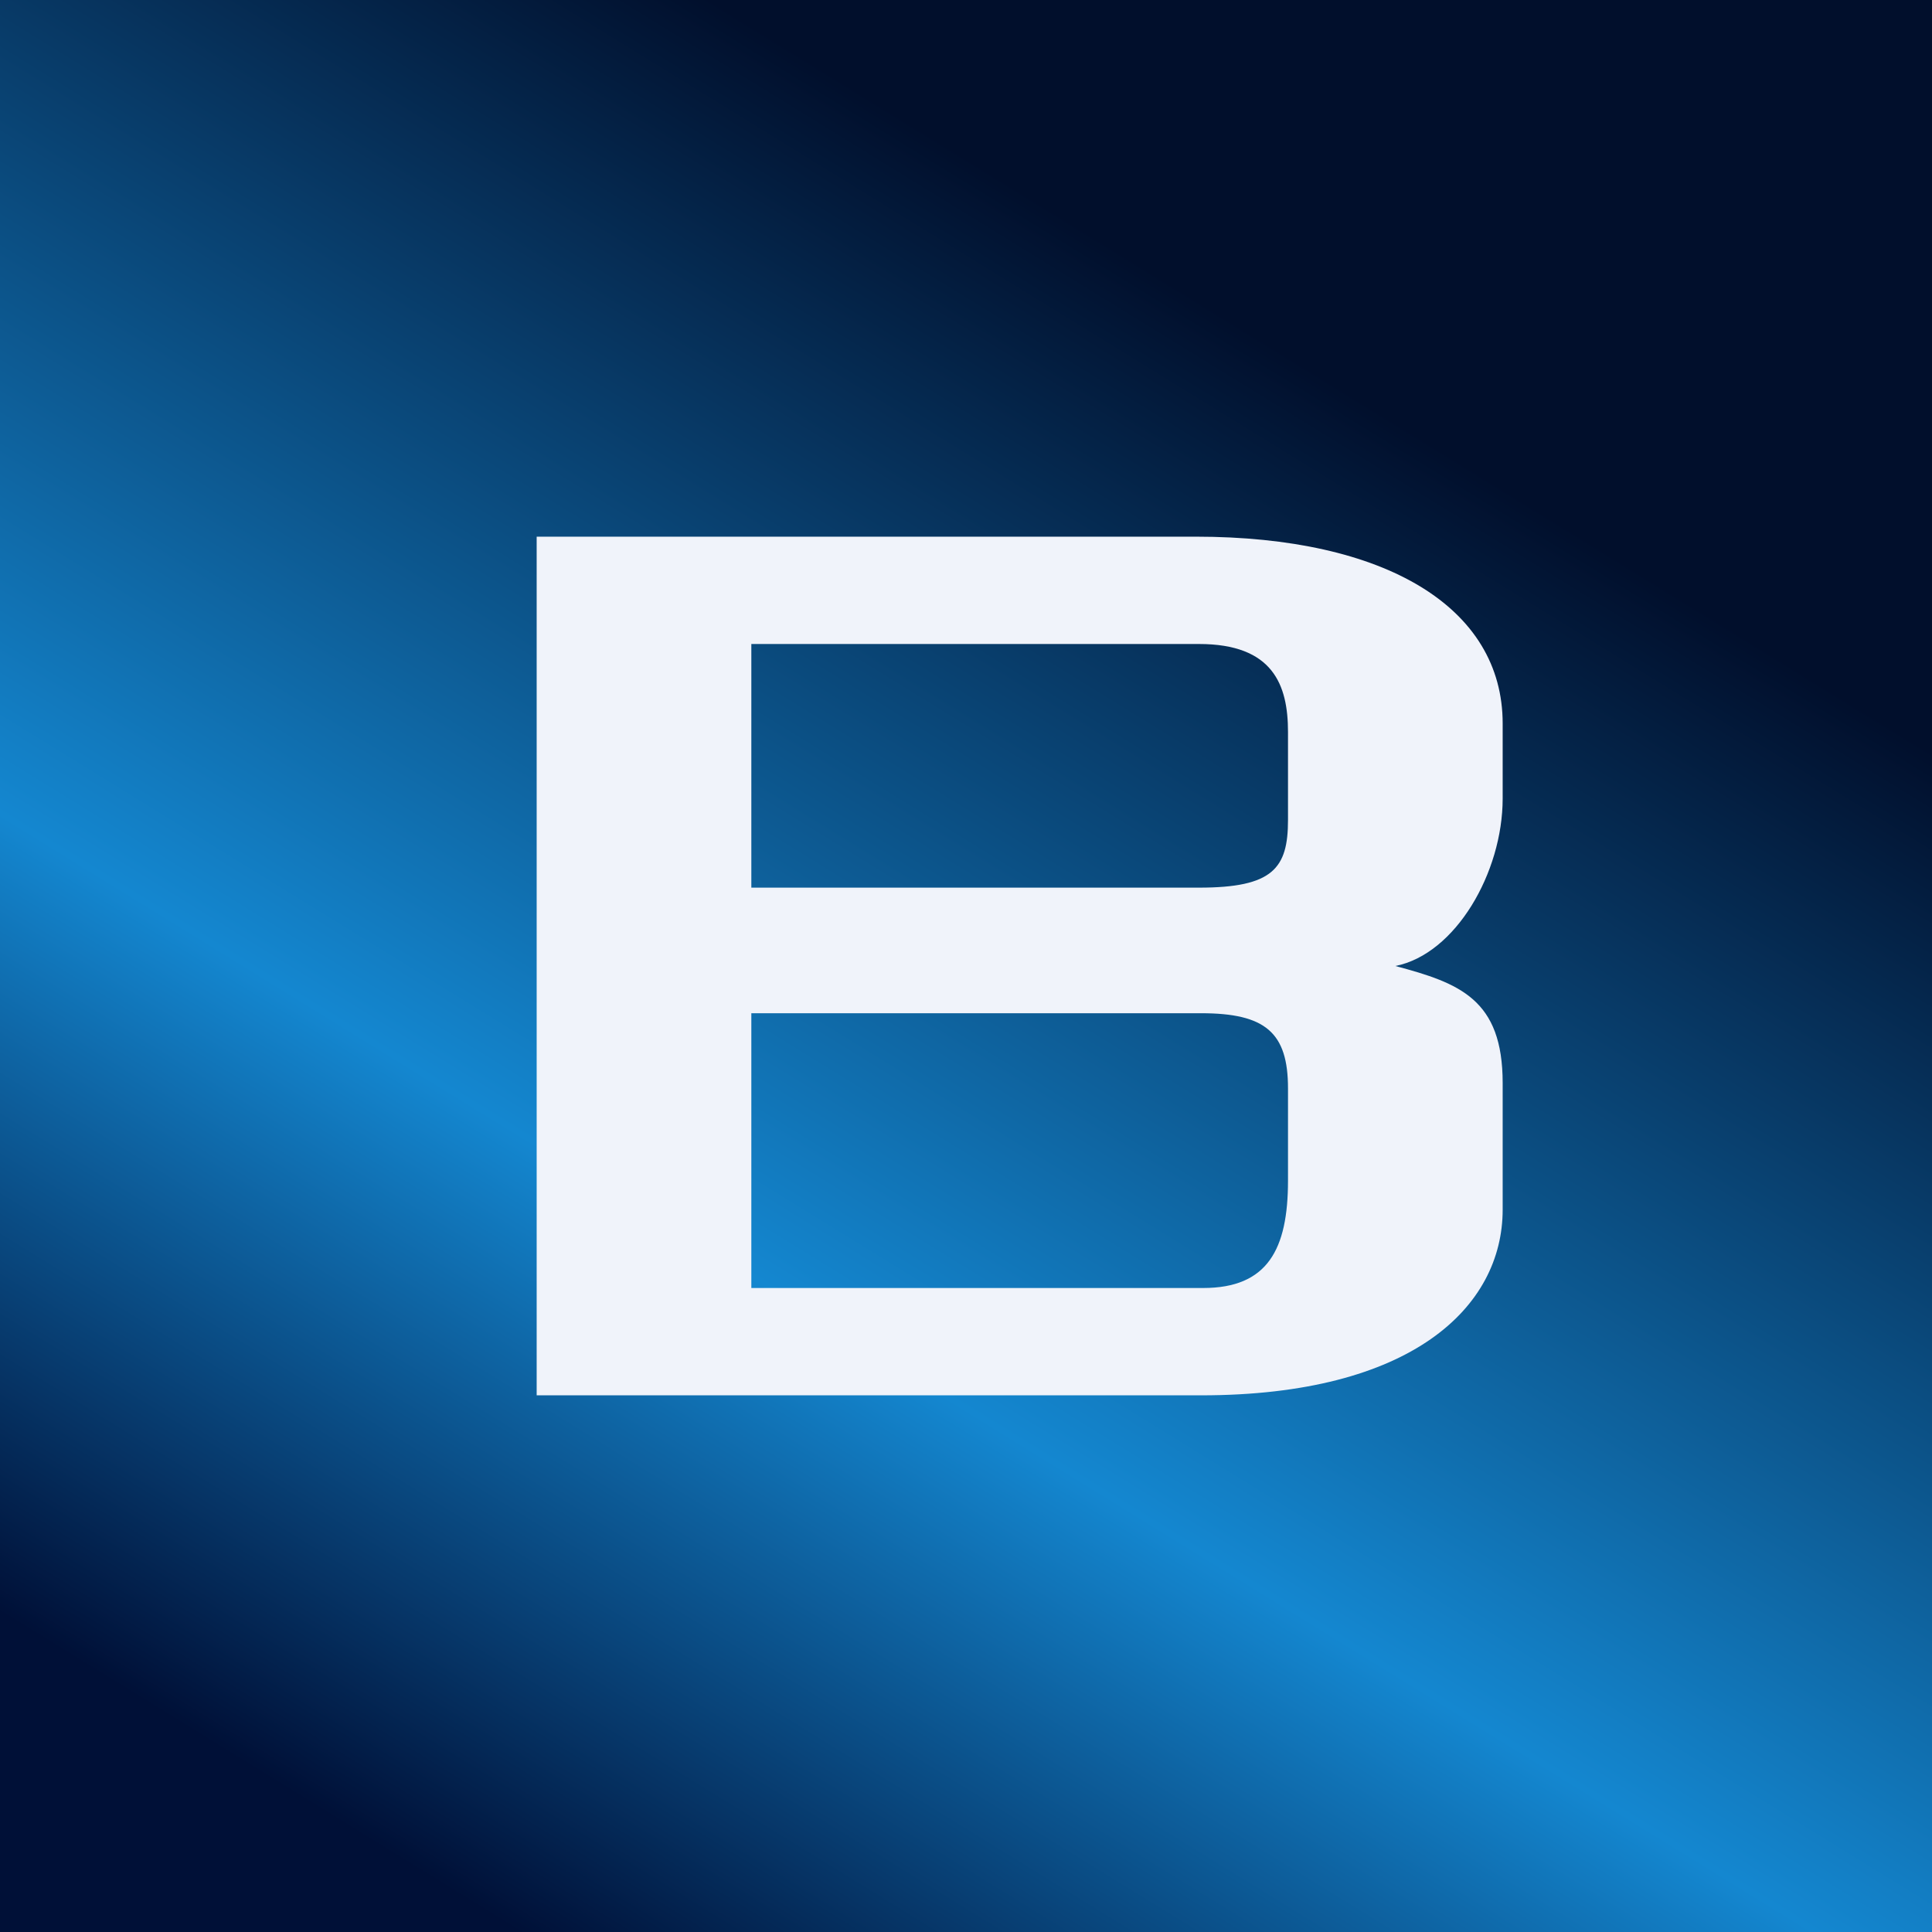 <!-- by TradingView --><svg width="18" height="18" viewBox="0 0 18 18" xmlns="http://www.w3.org/2000/svg"><rect x="0" y="0" width="18" height="18" fill="#333333" stroke="none"/><path fill="url(#aoz1lstob)" d="M0 0h18v18H0z"/><path d="M11.19 13c1.96 0 2.81-.82 2.81-1.73v-1.18c0-.78-.4-.93-1-1.09.56-.11 1-.87 1-1.56v-.7C14 5.66 12.91 5 11.14 5H5v8h6.19Zm.81-2c0 .64-.19 1-.79 1H7V9.44h4.19c.6 0 .81.18.81.7V11Zm0-3.36c0 .45-.14.63-.83.63H7V6h4.17c.69 0 .83.38.83.82v.82Z" fill="#F0F3FA"/><defs><linearGradient id="aoz1lstob" x1="15.91" y1="0" x2="4.82" y2="18" gradientUnits="userSpaceOnUse"><stop offset=".23" stop-color="#010F2C"/><stop offset=".7" stop-color="#1487D0"/><stop offset="1" stop-color="#001037"/></linearGradient></defs></svg>
